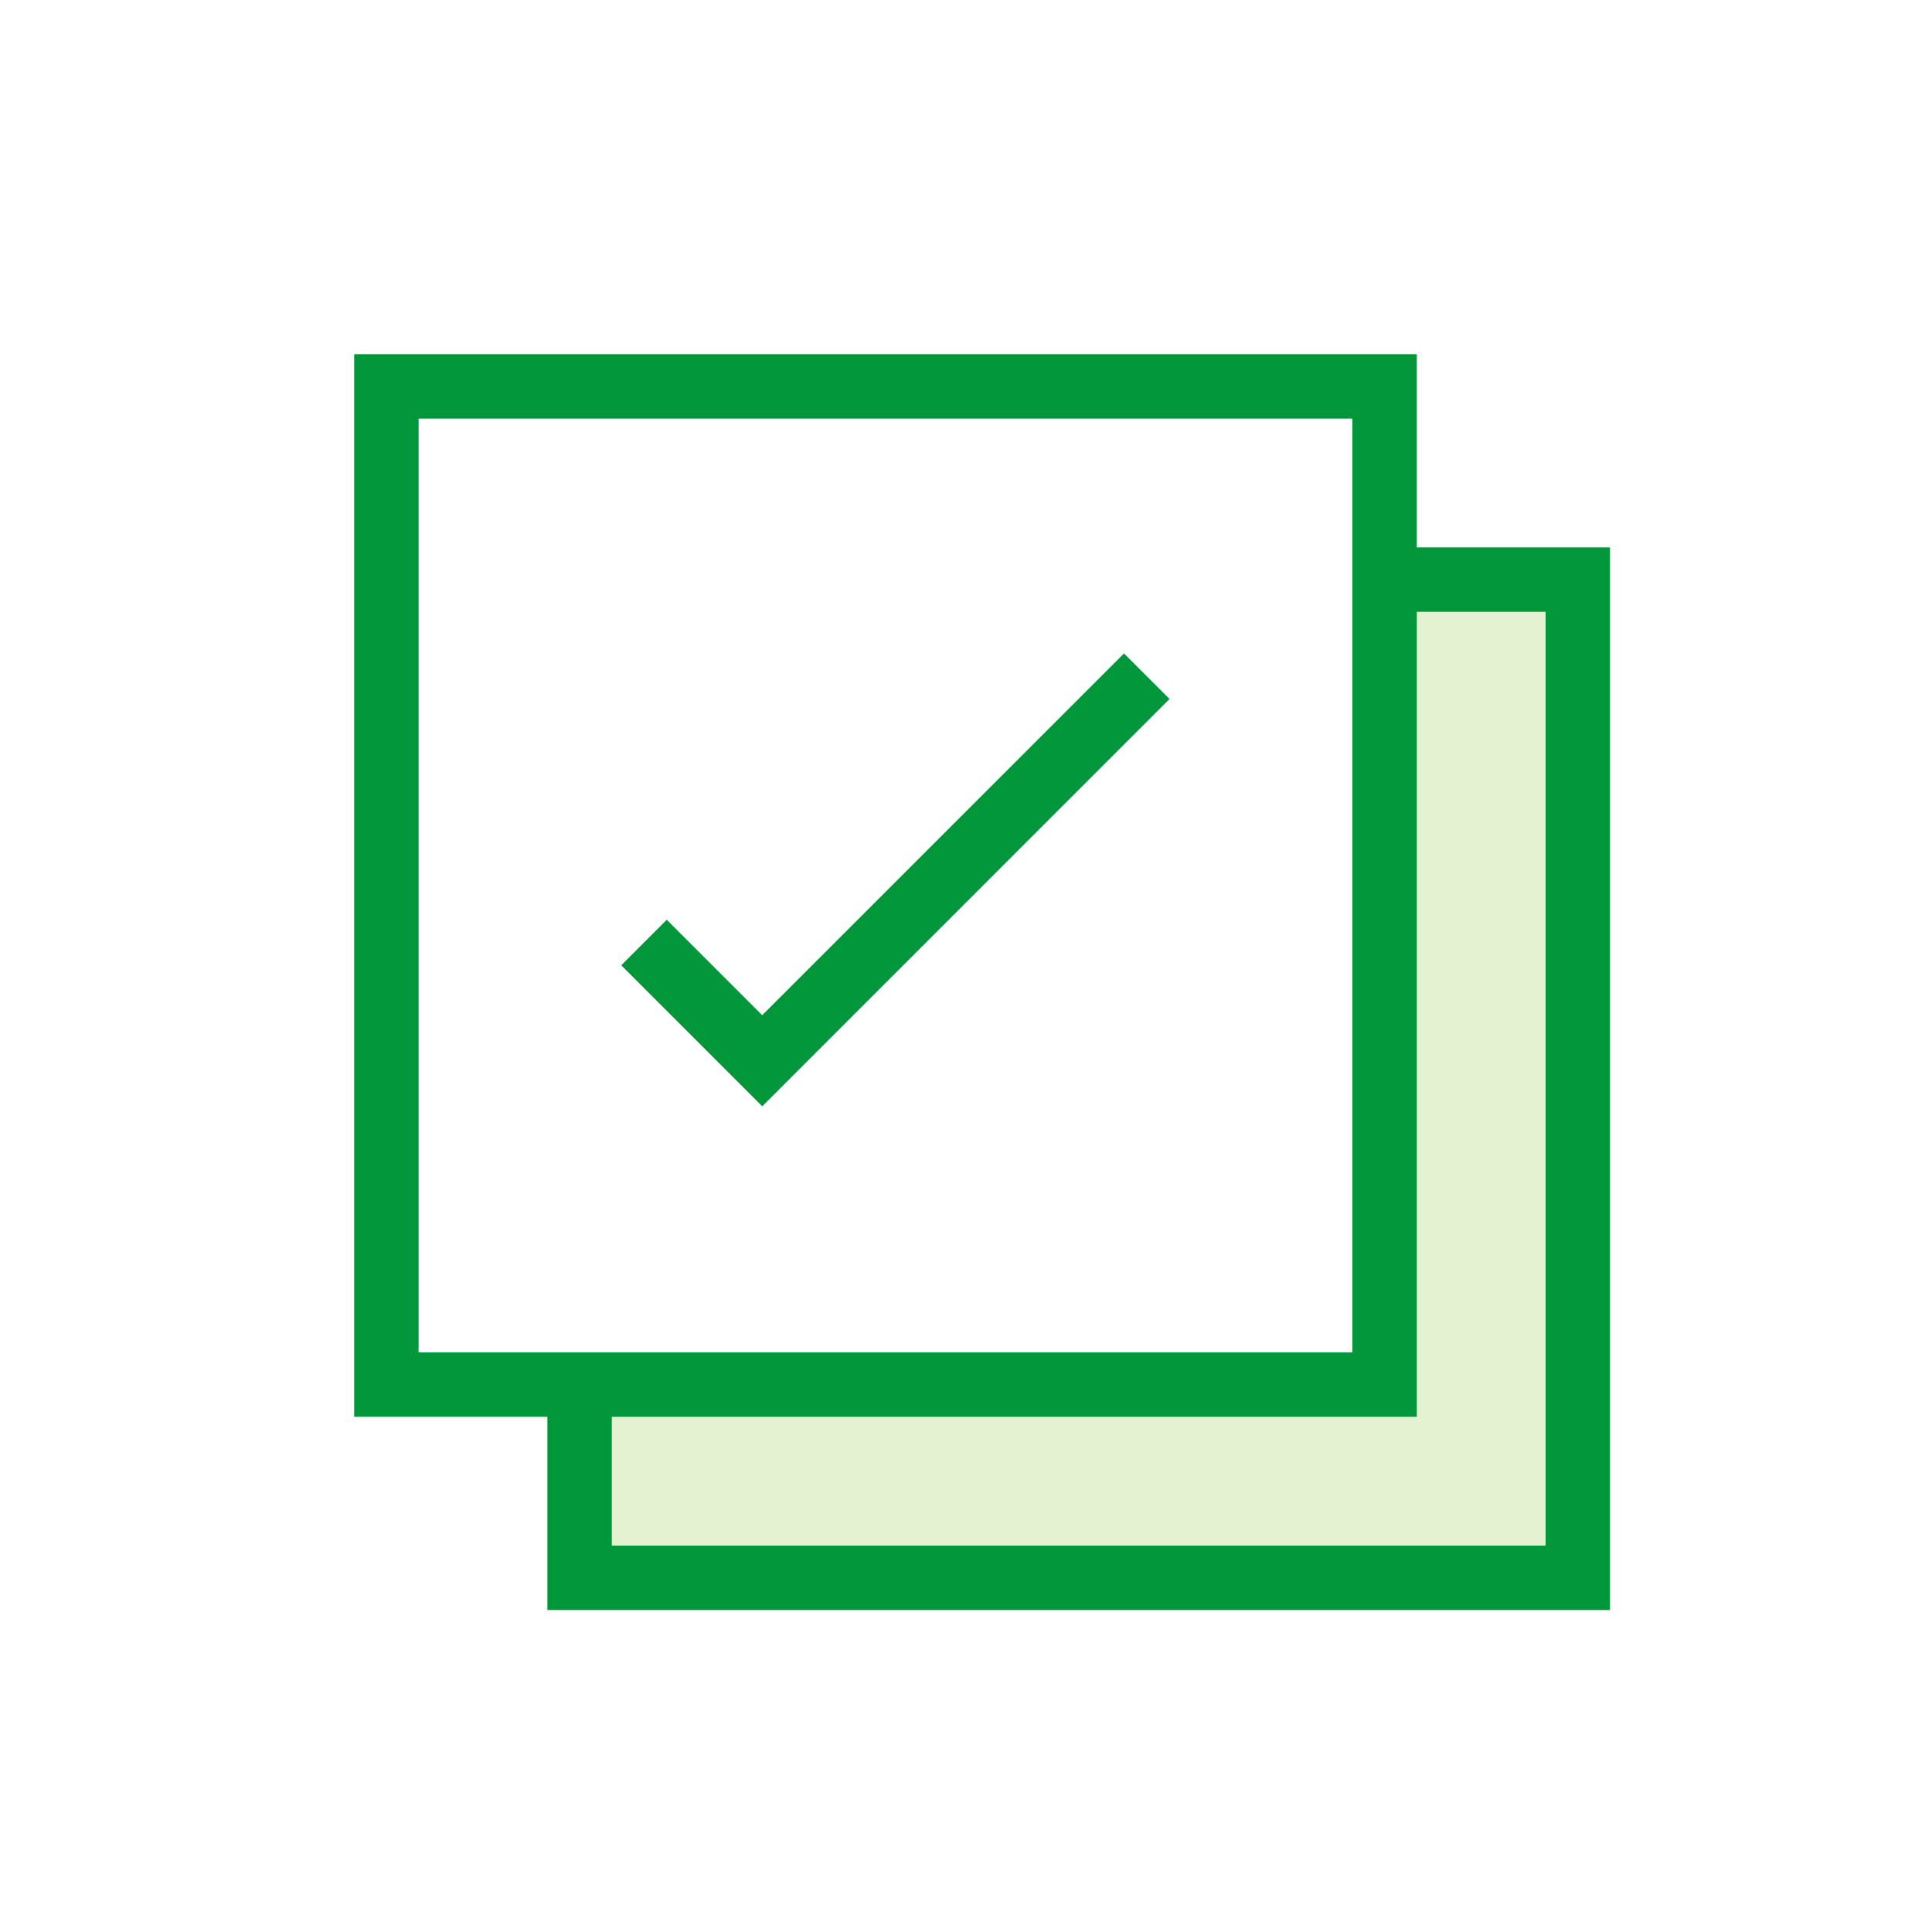 <svg width="60" height="60" viewBox="0 0 60 60" fill="none" xmlns="http://www.w3.org/2000/svg">
<g id="npi-box-tick">
<rect width="60" height="60" fill="white"/>
<g id="Group">
<path id="Path 478" fill-rule="evenodd" clip-rule="evenodd" d="M43.256 18V43H18V49H49V18L43.256 18Z" fill="#E4F2D2"/>
<path id="Combined Shape" fill-rule="evenodd" clip-rule="evenodd" d="M11 11H44V17H50V50H17V44H11V11ZM44 44V19H48V48H19V44H44ZM42 42V13H13V42H42ZM36.321 21.707L34.907 20.293L23.671 31.528L20.707 28.564L19.293 29.978L23.672 34.357L36.321 21.707Z" fill="#009639"/>
</g>
</g>
</svg>
